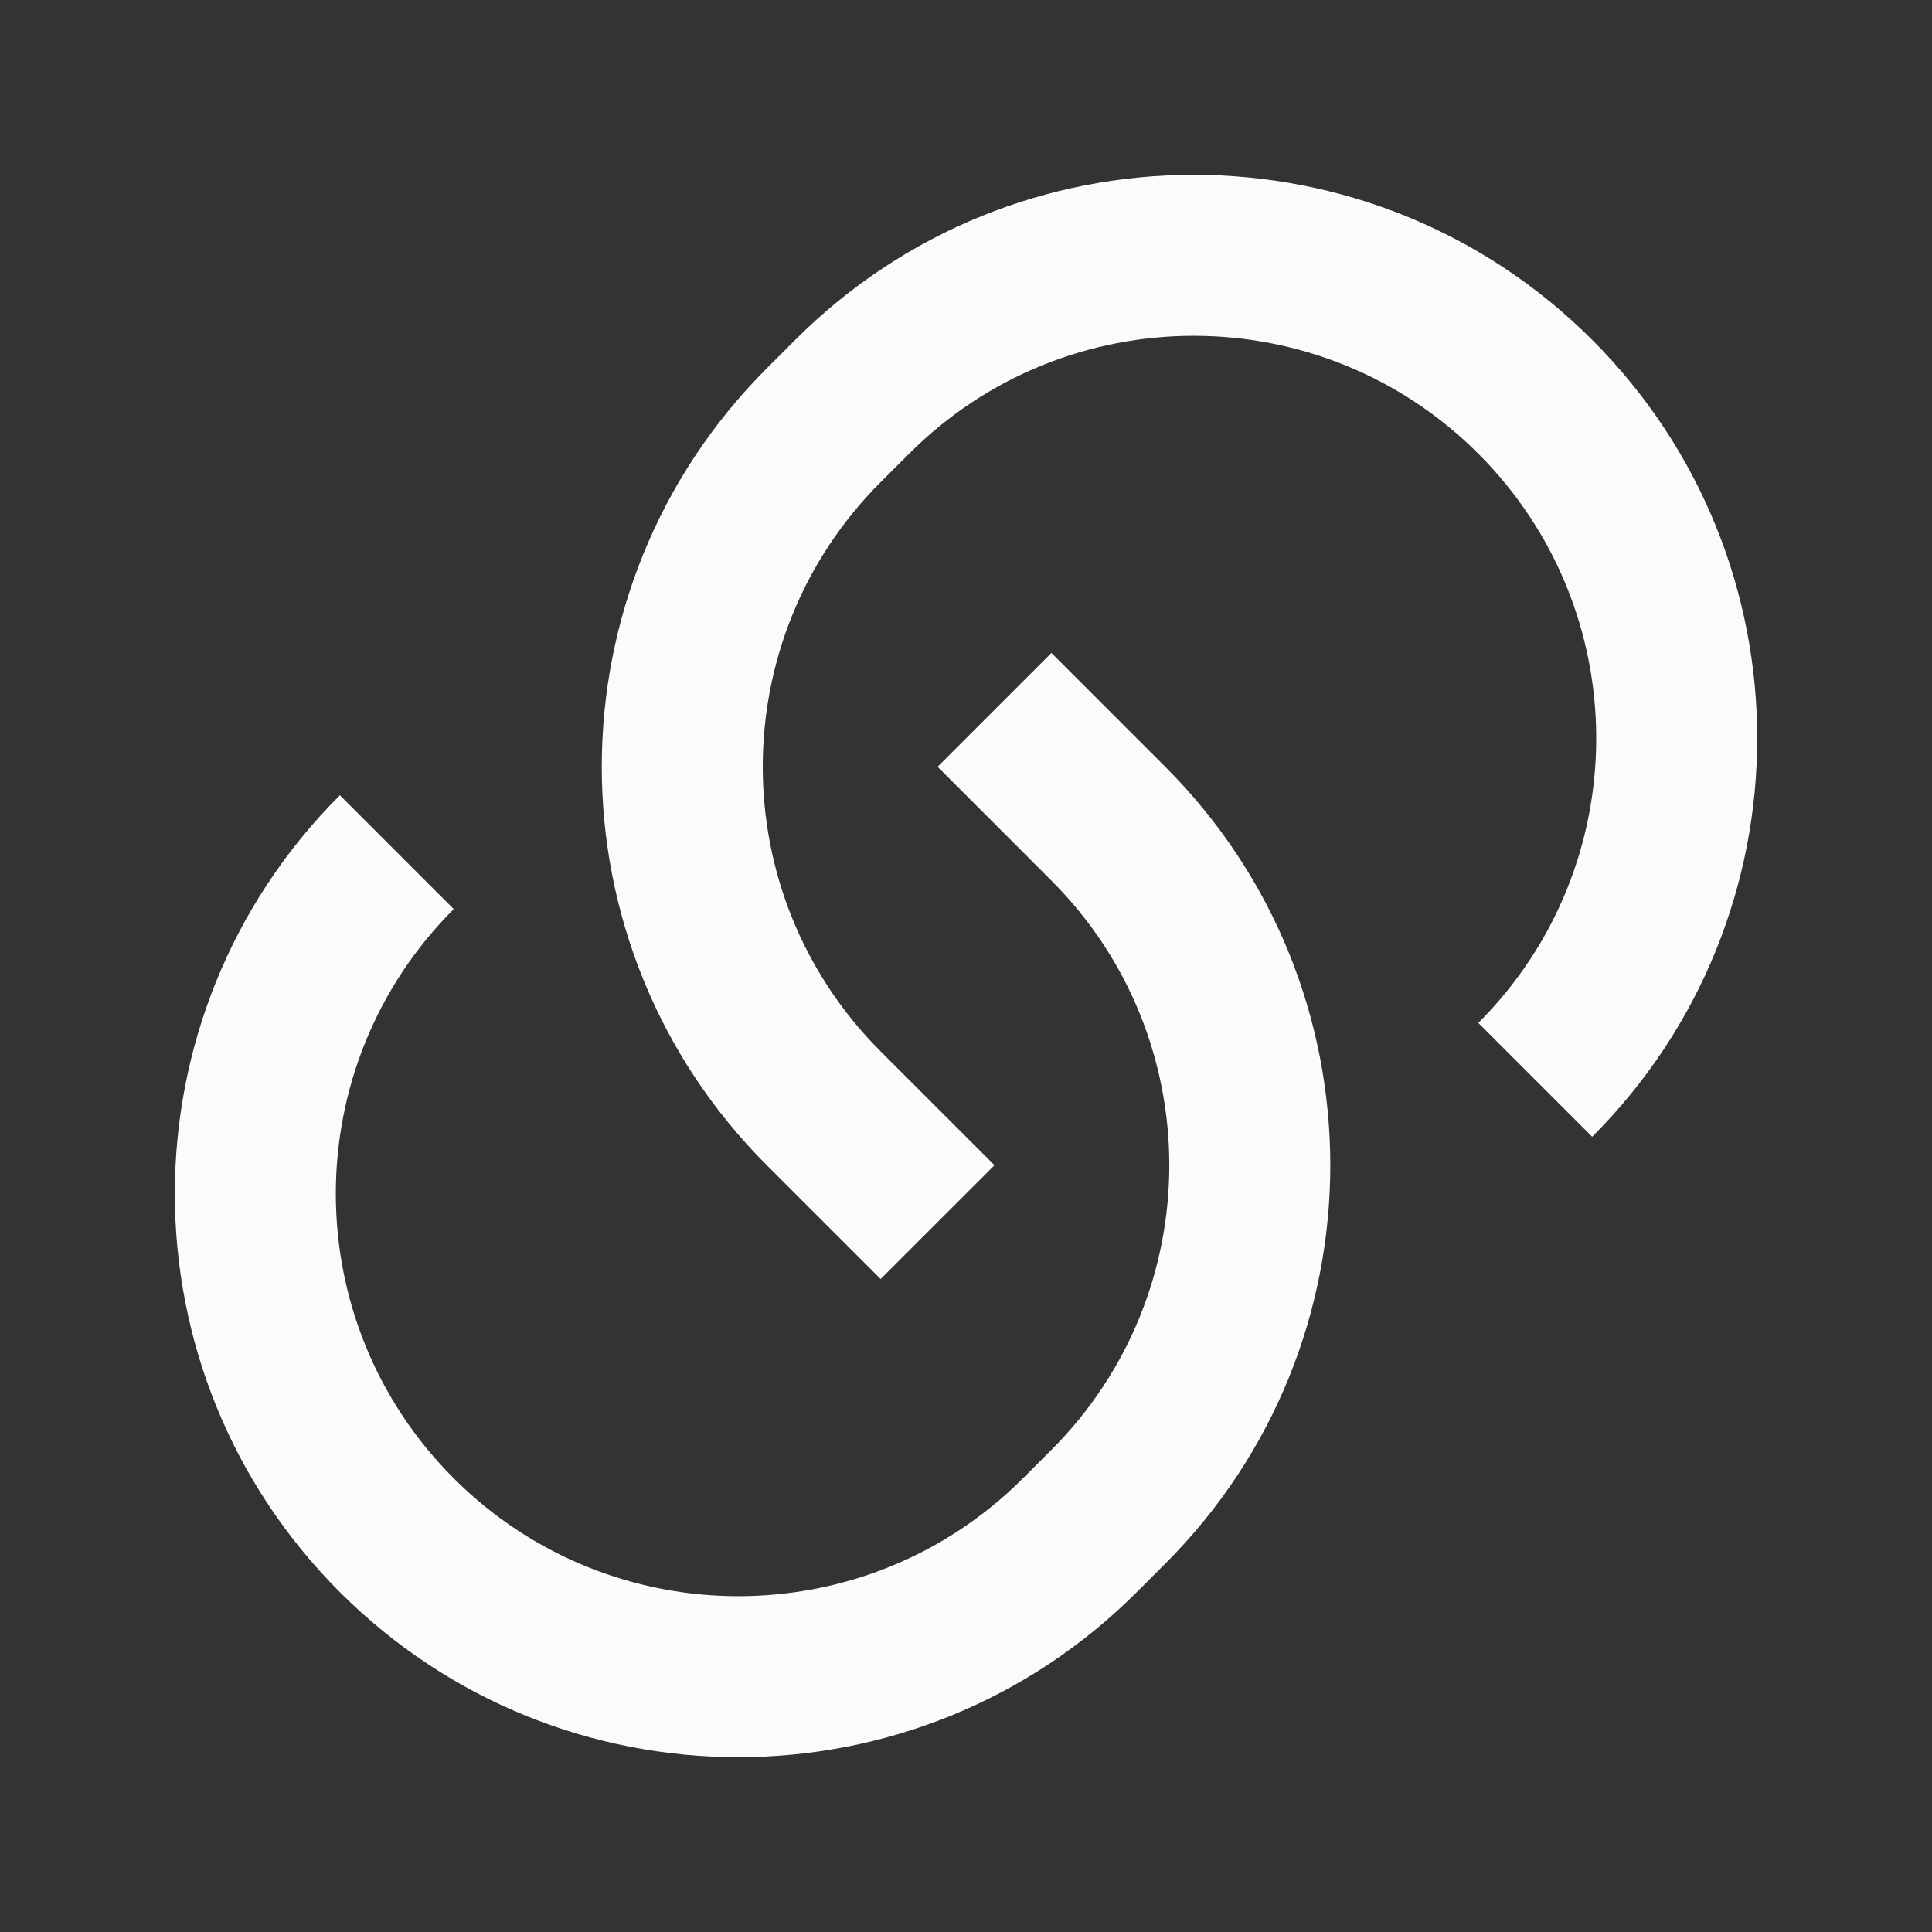 <svg width="48" height="48" viewBox="0 0 48 48" fill="none" xmlns="http://www.w3.org/2000/svg">
<rect x="0" y="0" width="48" height="48" fill="#333333" stroke="none"/>
<path d="M26.122 16.222L28.95 19.05C34.418 24.518 34.418 33.382 28.95 38.849L28.243 39.556C22.776 45.024 13.912 45.024 8.444 39.556C2.977 34.089 2.977 25.225 8.444 19.758L11.273 22.586C7.367 26.491 7.367 32.823 11.273 36.728C15.178 40.633 21.509 40.633 25.415 36.728L26.122 36.021C30.027 32.116 30.027 25.784 26.122 21.879L23.294 19.05L26.122 16.222ZM39.557 28.243L36.728 25.414C40.634 21.509 40.634 15.177 36.728 11.272C32.823 7.367 26.492 7.367 22.587 11.272L21.879 11.979C17.974 15.884 17.974 22.216 21.879 26.121L24.708 28.95L21.879 31.778L19.051 28.95C13.584 23.483 13.584 14.618 19.051 9.151L19.758 8.444C25.225 2.976 34.09 2.976 39.557 8.444C45.024 13.911 45.024 22.775 39.557 28.243Z" fill="#FAFBFC"/>
</svg>
